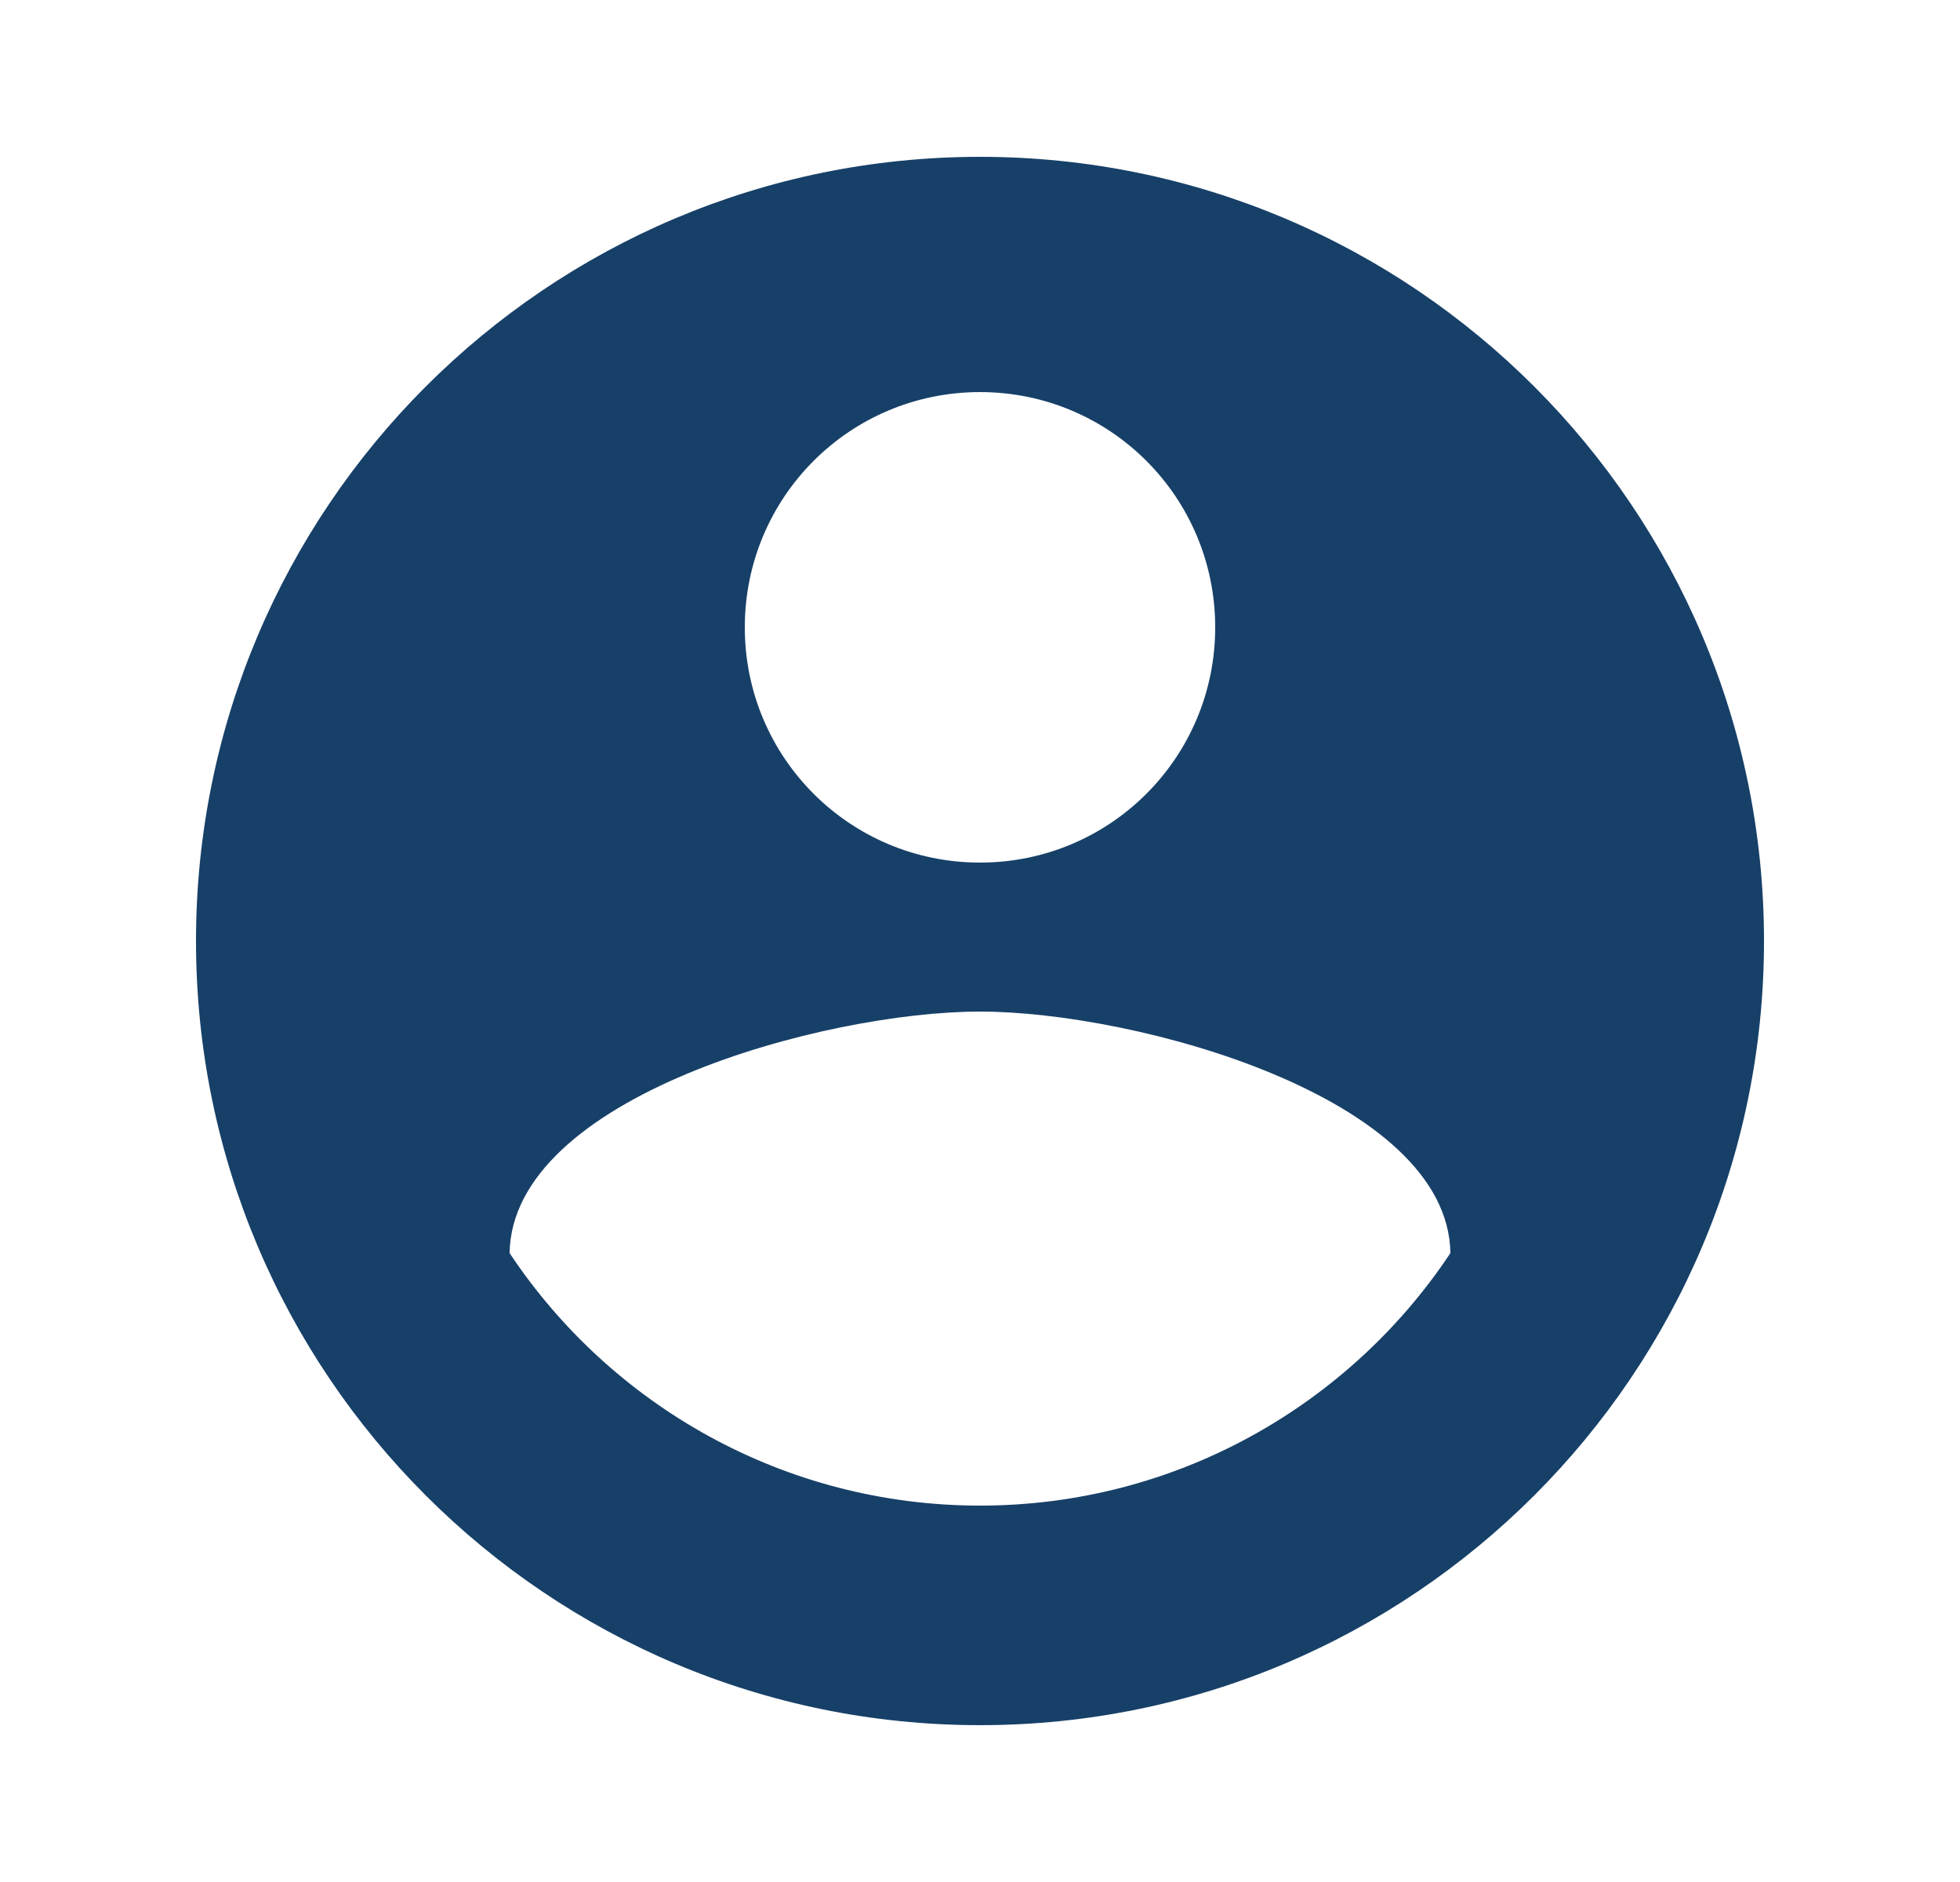 <svg width="25" height="24" viewBox="0 0 25 24" fill="none" xmlns="http://www.w3.org/2000/svg">
<g id="Account circle" clip-path="url(#clip0_1_1130)">
<path id="Vector" d="M12.5 2C6.98 2 2.5 6.48 2.5 12C2.5 17.52 6.98 22 12.5 22C18.02 22 22.5 17.52 22.5 12C22.5 6.48 18.02 2 12.5 2ZM12.5 5C14.16 5 15.5 6.34 15.5 8C15.5 9.66 14.16 11 12.5 11C10.84 11 9.5 9.66 9.5 8C9.5 6.34 10.84 5 12.5 5ZM12.5 19.2C10 19.2 7.79 17.92 6.5 15.98C6.53 13.99 10.5 12.9 12.5 12.9C14.49 12.9 18.47 13.99 18.5 15.98C17.21 17.92 15 19.2 12.5 19.2Z" fill="#174068"/>
</g>
<defs>
<clipPath id="clip0_1_1130">
<rect width="24" height="24" fill="white" transform="translate(0.5)"/>
</clipPath>
</defs>
</svg>
